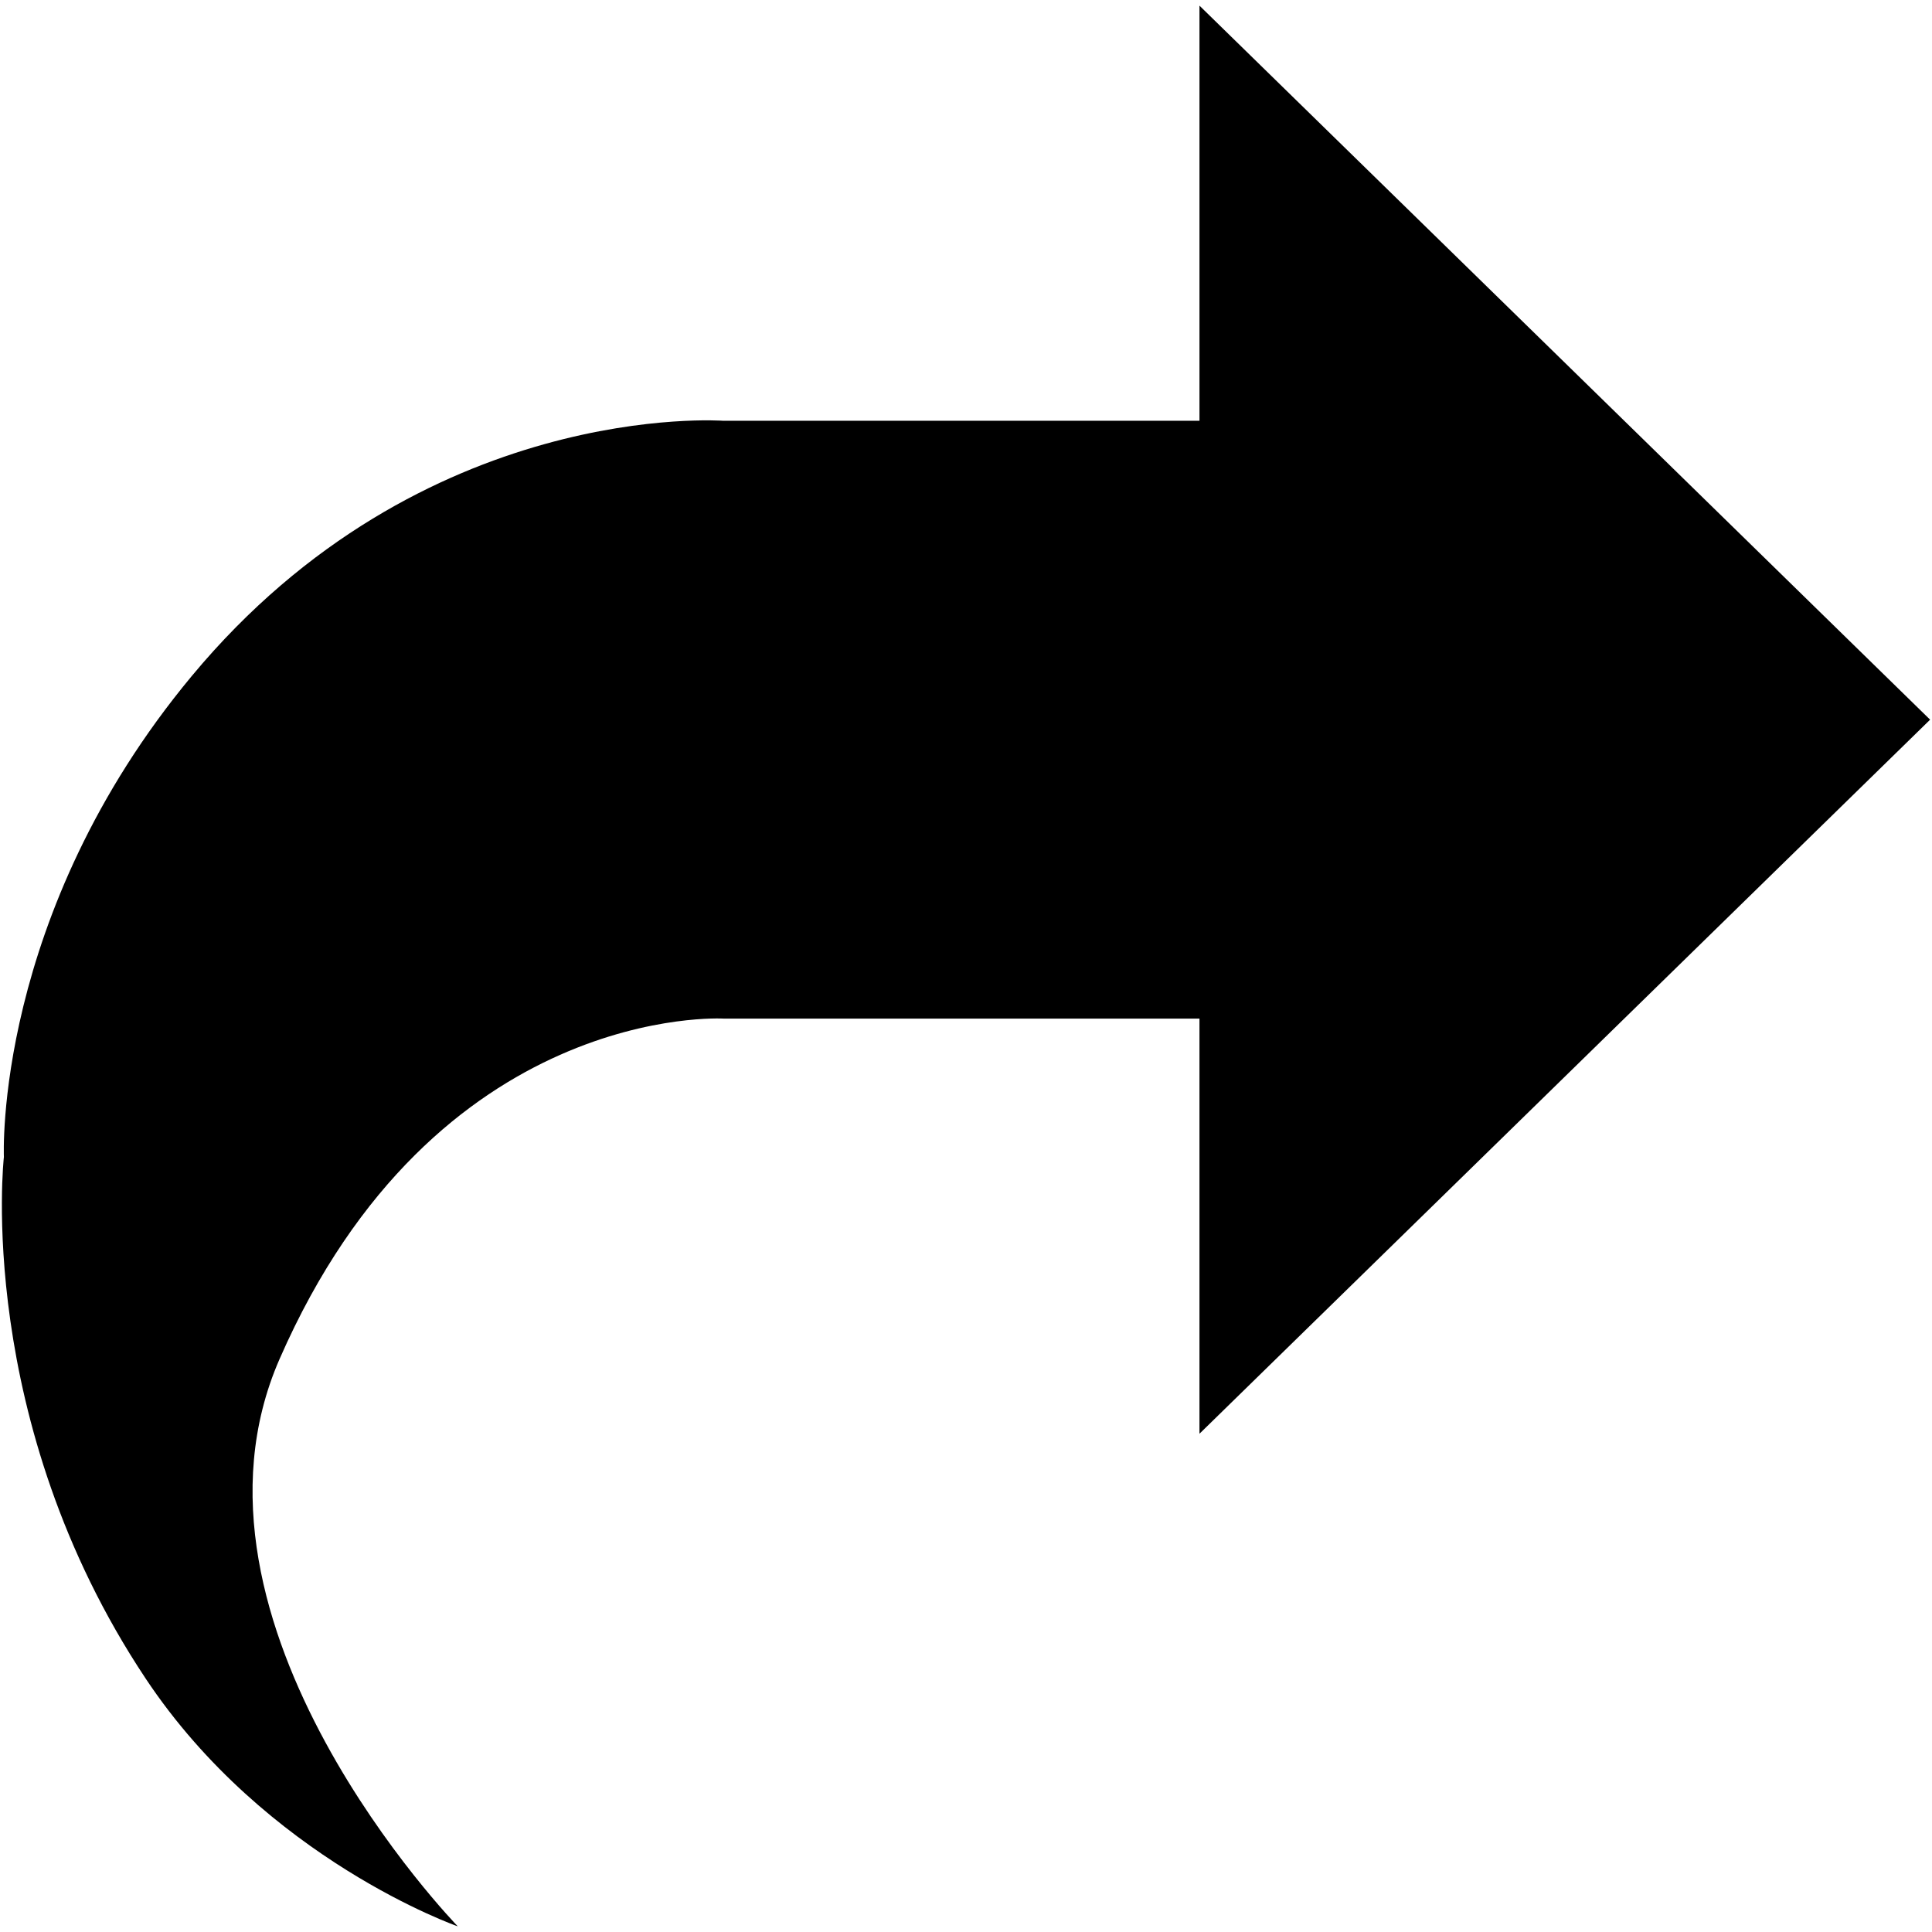 <?xml version="1.0" encoding="iso-8859-1"?>
<!DOCTYPE svg PUBLIC "-//W3C//DTD SVG 1.1//EN" "http://www.w3.org/Graphics/SVG/1.1/DTD/svg11.dtd">
<svg 
 version="1.1" xmlns="http://www.w3.org/2000/svg" xmlns:xlink="http://www.w3.org/1999/xlink" x="0px" y="0px" width="512px"
	 height="512px" viewBox="0 0 512 512" style="enable-background:new 0 0 512 512;" xml:space="preserve"
><g id="afcae5a789ccd549f9c6e2a2f80a8c9b"><g></g><path style="display: inline; fill-rule: evenodd; clip-rule: evenodd;" d="M317.874,111.513H191.721c0,0-79.699-6.002-140.911,67.653
		C-1.787,242.456,1.03,306.604,1.03,306.604s-7.934,69.818,37.568,138.226c31.896,47.951,82.715,65.671,82.715,65.671
		s-77.898-80.147-47.24-150.314c41.392-94.697,117.647-90.251,117.647-90.251h126.153v110.017L511.5,190.721L317.874,1.5V111.513z"></path></g></svg>